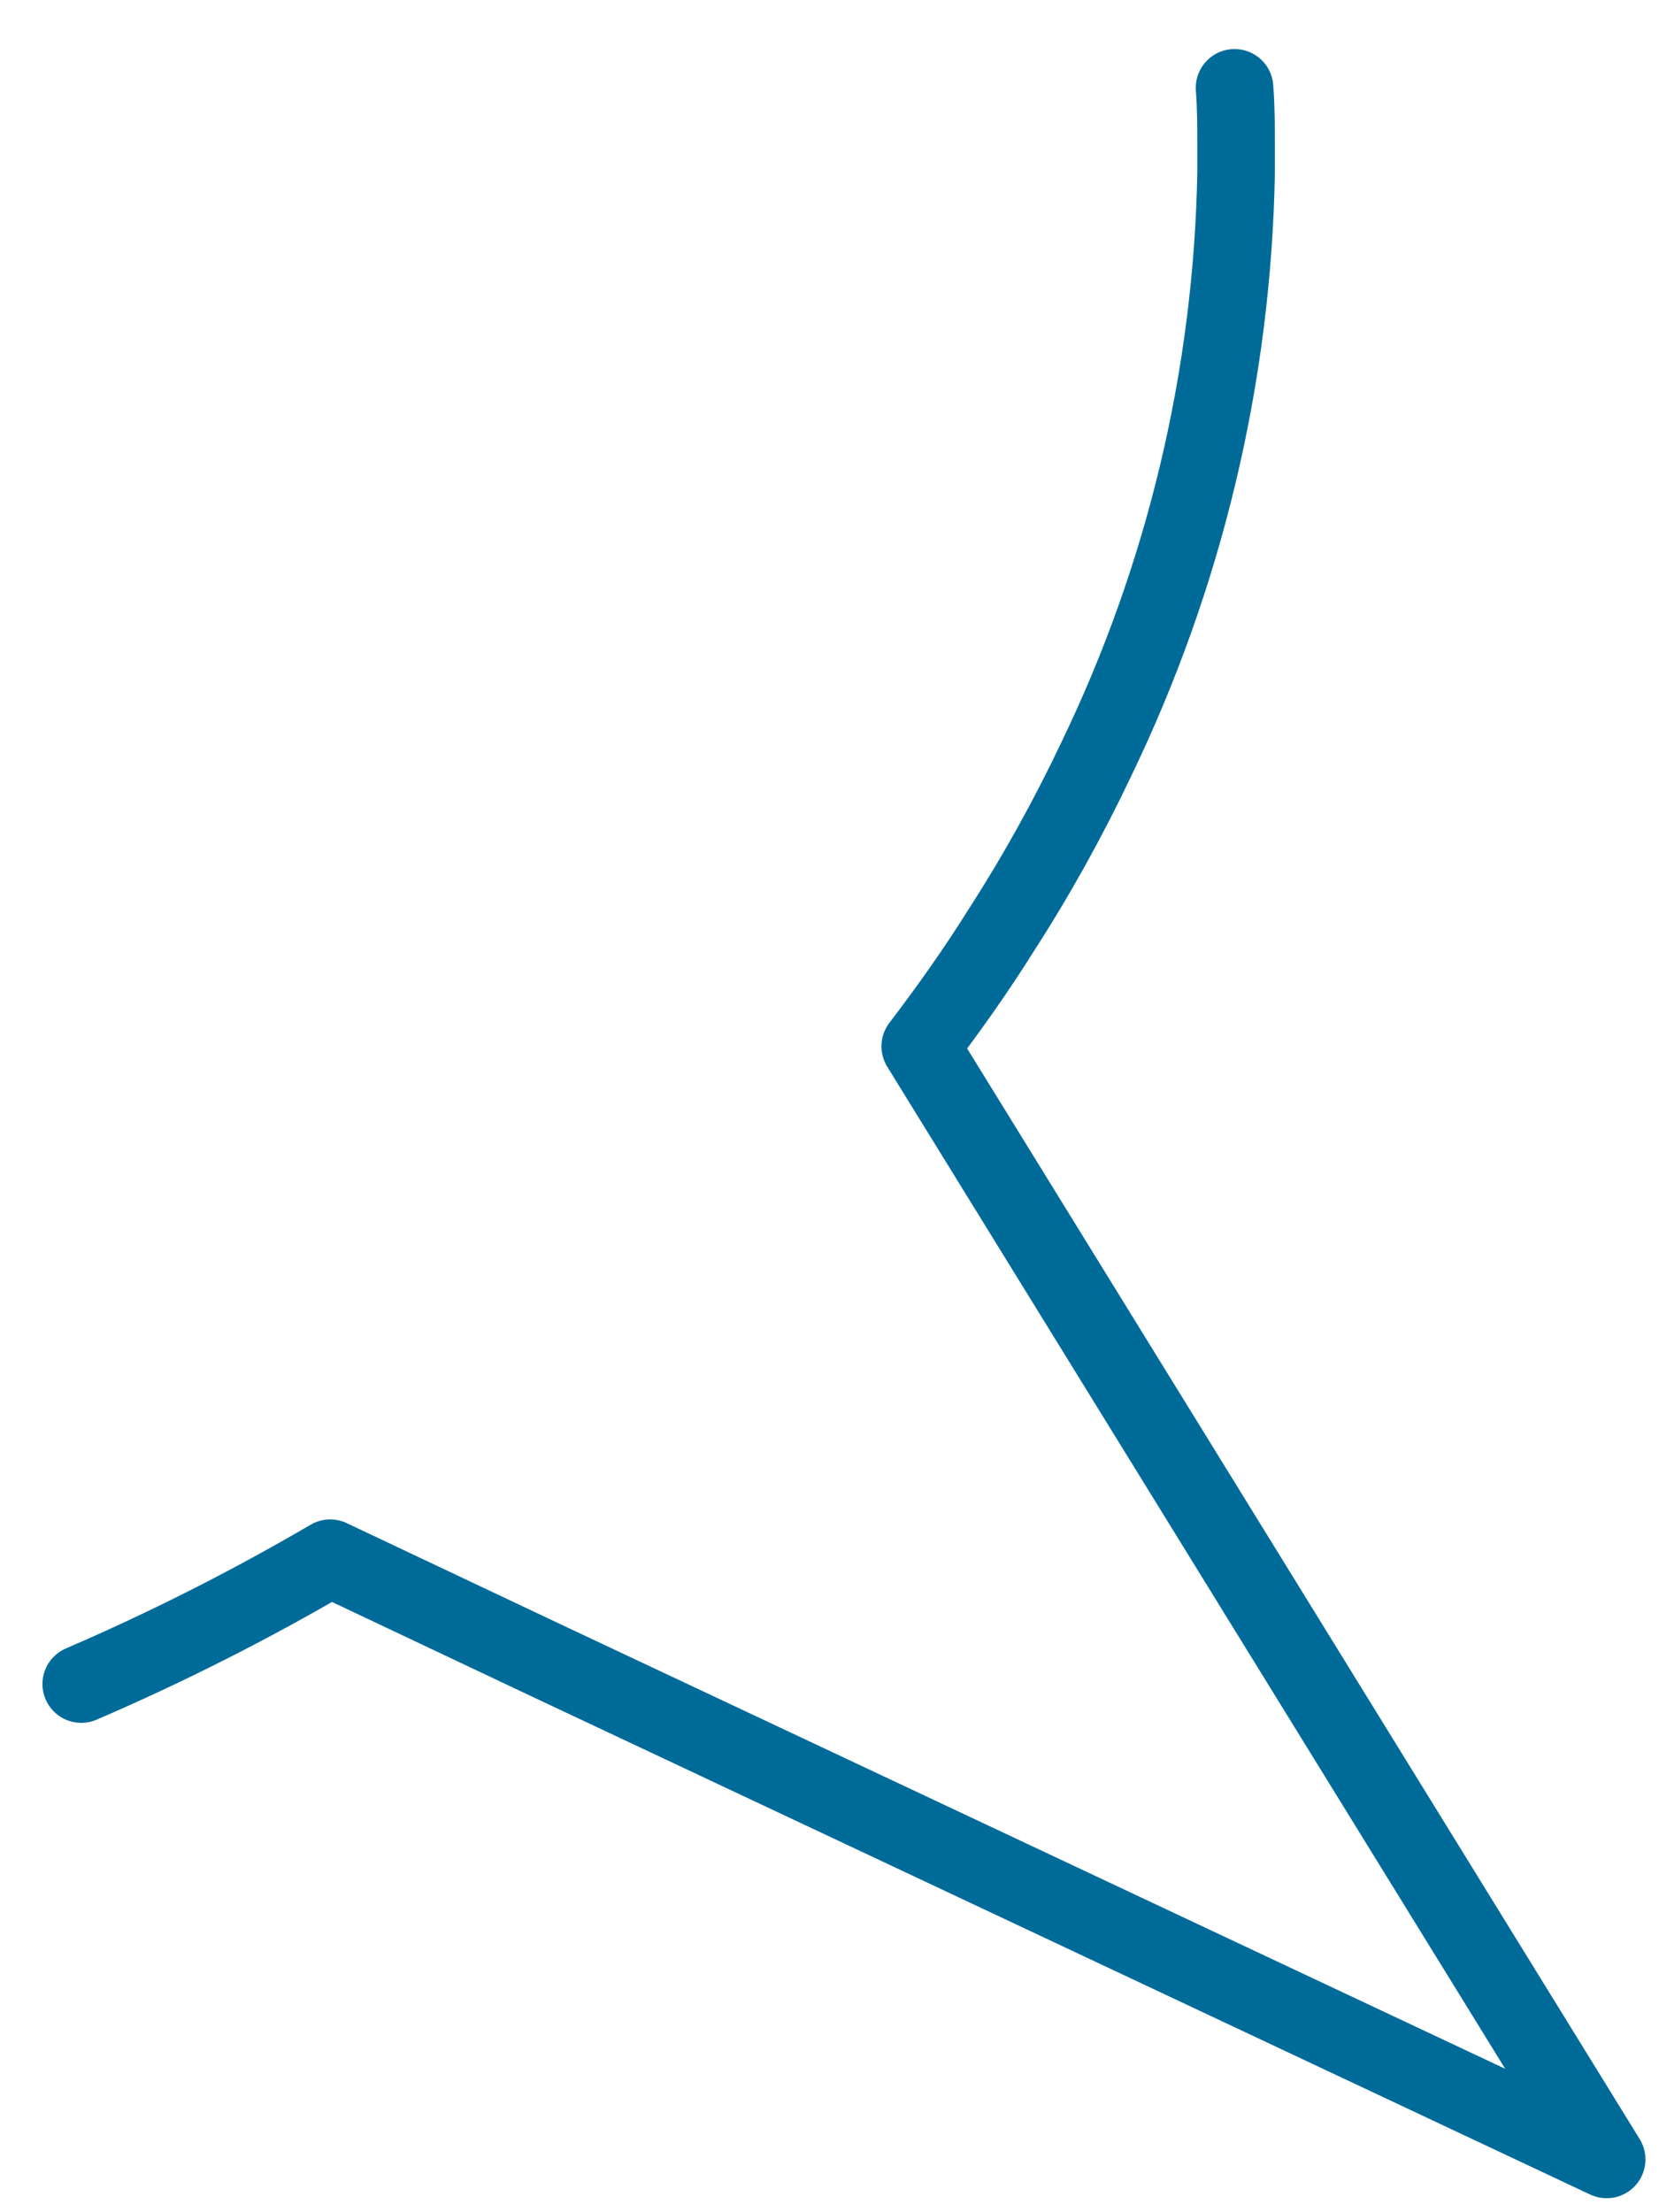 <svg width="33" height="44" viewBox="0 0 33 44" fill="none" xmlns="http://www.w3.org/2000/svg">
<path id="Vector" d="M1.616 33.495C3.316 32.763 4.97 31.927 6.568 30.992L10.879 33.031L31.959 42.95L18.305 20.811C18.878 20.06 19.421 19.293 19.917 18.5C20.617 17.414 21.246 16.281 21.8 15.114C23.563 11.468 24.514 7.485 24.588 3.437C24.588 3.274 24.588 3.103 24.588 2.933C24.588 2.538 24.588 2.143 24.557 1.747" stroke="#006B99" stroke-width="1.543" stroke-linecap="round" stroke-linejoin="round"/>
</svg>
